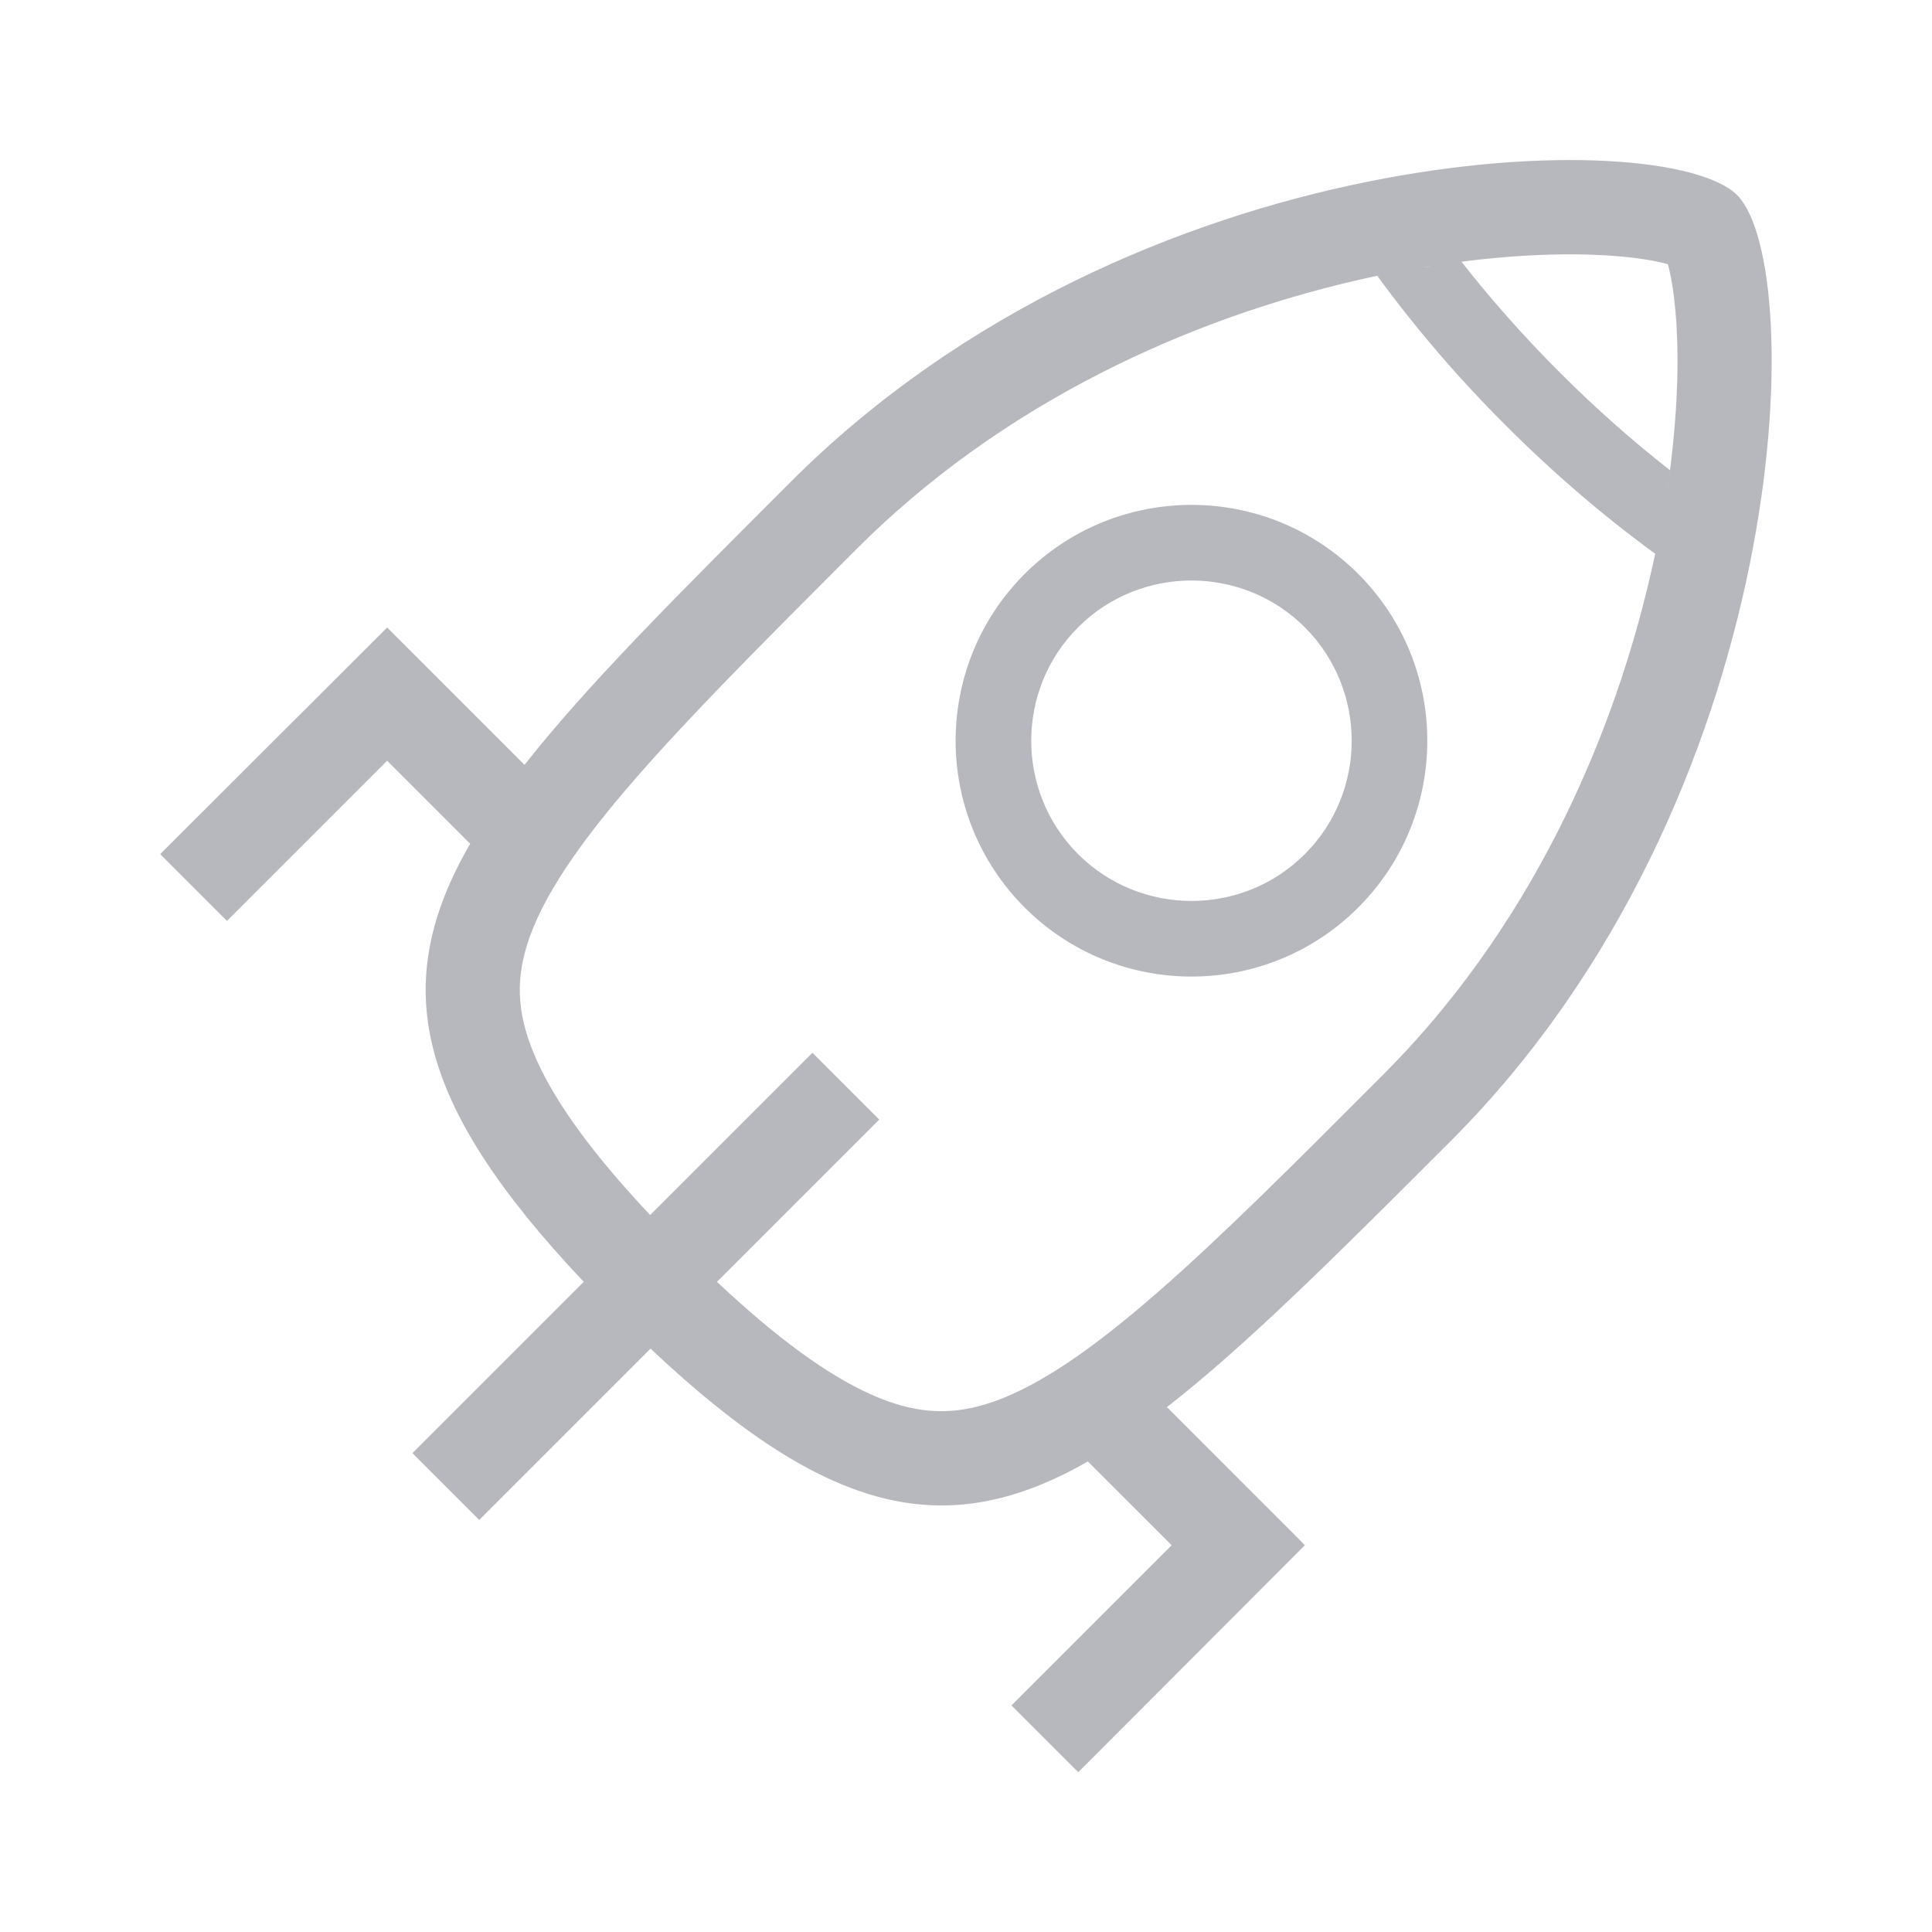 <?xml version="1.0" standalone="no"?><!DOCTYPE svg PUBLIC "-//W3C//DTD SVG 1.1//EN" "http://www.w3.org/Graphics/SVG/1.1/DTD/svg11.dtd"><svg t="1737817983025" class="icon" viewBox="0 0 1024 1024" version="1.1" xmlns="http://www.w3.org/2000/svg" p-id="8613" xmlns:xlink="http://www.w3.org/1999/xlink" width="24" height="24"><path d="M719.9 304.2c-48.8-48.8-128-48.8-176.8 0-48.8 48.8-48.8 128 0 176.8 48.8 48.8 128 48.8 176.8 0 48.8-48.8 48.8-128 0-176.8zM571.4 452.7c-33.1-33.1-33.1-87.1 0-120.2s87.1-33.1 120.2 0 33.1 87.1 0 120.2-87 33.1-120.2 0z m115.4 361.4l-68.3-68.3c42.5-33.1 90.4-81 150.2-140.8 181.9-181.9 190-463.6 152-501.6s-318.4-31.3-501.6 152C359.3 315.2 311.3 363 278 405.4l-71-71-1.8-1.8L84.9 452.7l35.4 35.4 84.9-84.9 44 44c-43 74.3-29.6 137.1 60.2 232.2l-90.8 90.8 35.4 35.4 90.8-90.8c94.4 89 157.3 102.4 231.8 59.8L621 819l-84.9 84.9 35.4 35.4L691.6 819l-4.8-4.9z m147.9-679.3c25.4 0.2 41.3 3 49.3 5.2 2.2 8 5 24 5.1 49.6 0.1 15.6-0.9 37.4-4.6 64.4l0.6-4.8c-20.1-15.7-39.6-33-58.4-51.8-18.9-18.9-36.3-38.5-52.1-58.7 25-3.2 45.4-4 60.1-3.9z m42.8 158.8c1.7-8 3.1-15.7 4.4-23-1.3 7.4-2.7 15.1-4.4 23z m4.4-23.3c0.6-3.7 1.2-7.2 1.7-10.7-0.5 3.5-1.1 7.1-1.7 10.7z m1.7-10.7c0.2-1.7 0.5-3.3 0.7-4.9-0.2 1.6-0.4 3.2-0.7 4.9zM523.3 744c-20.8 6.5-39.2 5.1-61.6-4.9-23.1-10.3-50-29.9-81.7-59.7l86-86-35.4-35.4-86 86c-29.9-31.8-49.6-58.7-60-81.8-10-22.2-11.7-40.4-5.4-60.9 15.6-51.1 80.8-116.2 170.9-206.4l4.2-4.2c36.7-36.7 80.3-68.1 129.4-93.1 42.6-21.7 88.4-38.2 136.1-49.2 5.4-1.2 10.7-2.4 15.9-3.4l-5.7 1.2c19.7 27 42.5 53.8 68.2 79.4 25.6 25.6 52.2 48.3 79.1 67.9-0.8 3.7-1.6 7.4-2.5 11.1-11 47.8-27.6 93.6-49.2 136.2-24.9 49-56 92.3-92.4 128.7-91.6 91.9-157.9 158.2-209.9 174.5z m251.3-605.3c-1.7 0.2-3.4 0.4-5.1 0.7 1.7-0.2 3.4-0.5 5.1-0.7z m-5.1 0.7c-3.4 0.5-7 1-10.6 1.6 3.6-0.6 7.2-1.1 10.6-1.6z m-10.7 1.6c-1.7 0.3-3.5 0.6-5.2 0.9 1.8-0.4 3.5-0.7 5.2-0.9z m-5.6 0.9c-5.4 0.9-11 1.9-16.7 3.1 5.7-1.2 11.3-2.2 16.7-3.1z" fill="#B7B8BD" p-id="8614"></path></svg>